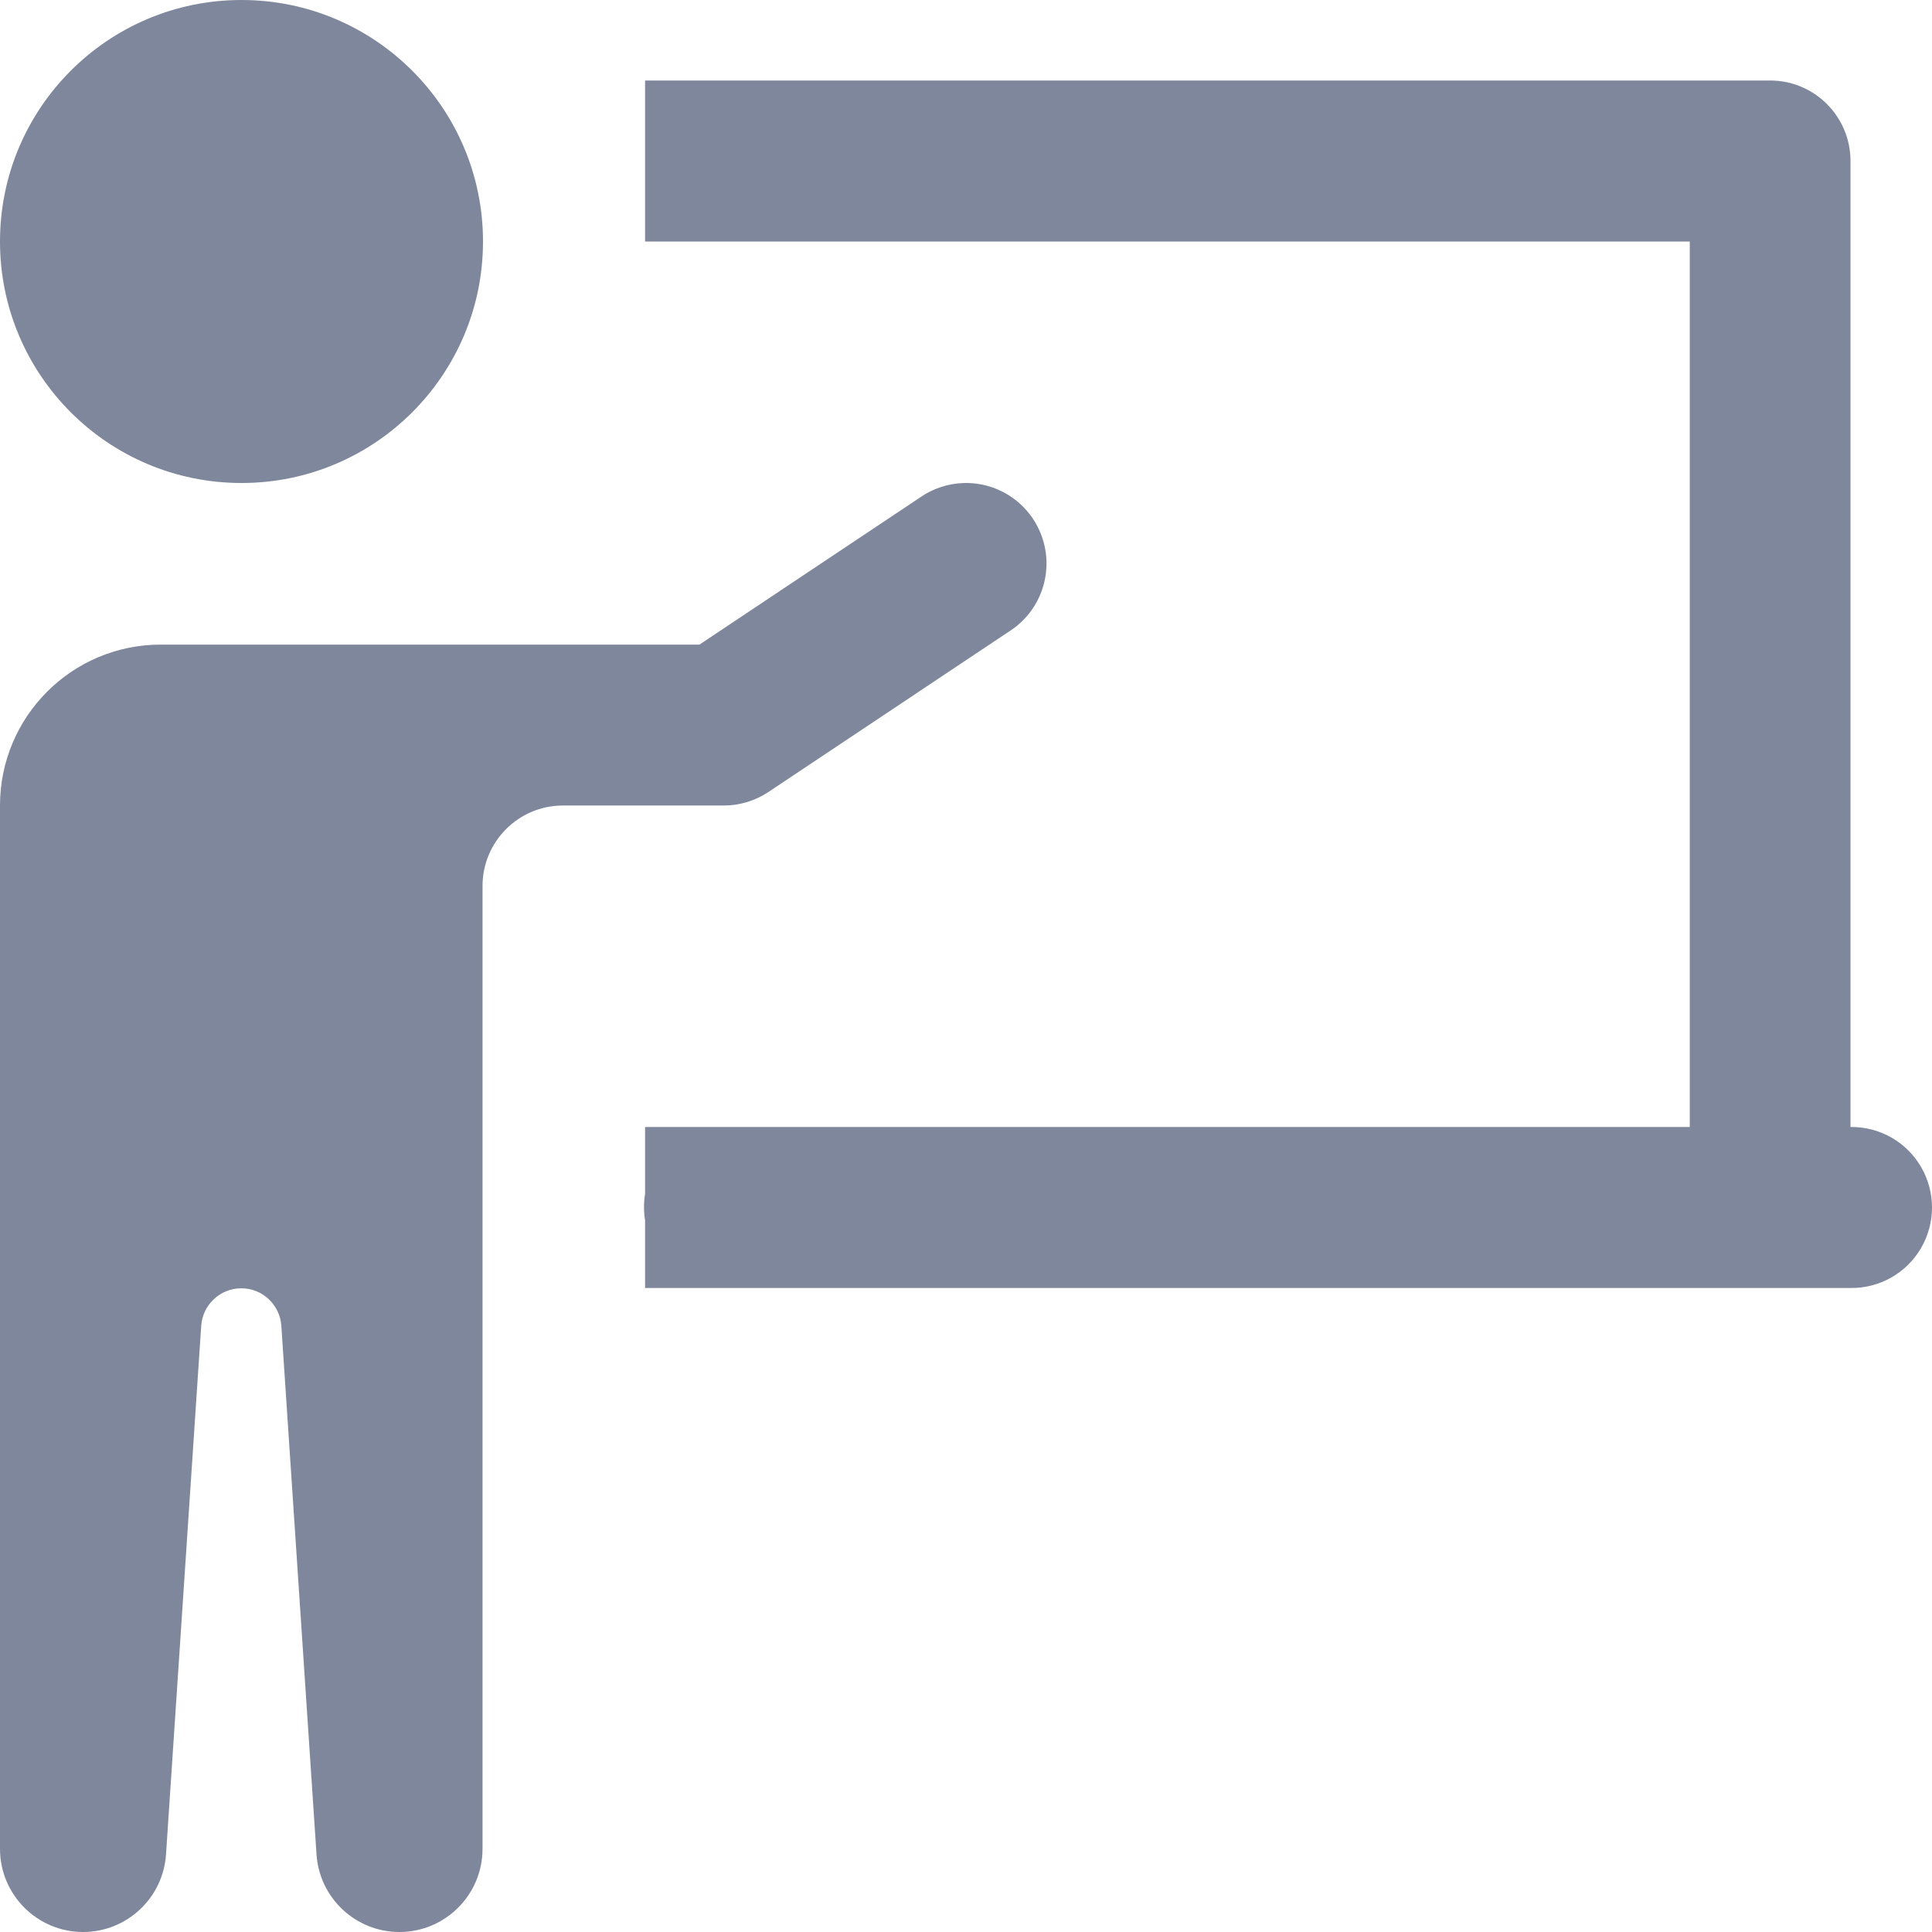 <?xml version="1.0" encoding="UTF-8"?>
<svg width="150px" height="150px" viewBox="0 0 150 150" version="1.1" xmlns="http://www.w3.org/2000/svg" xmlns:xlink="http://www.w3.org/1999/xlink">
    <!-- Generator: Sketch 53.2 (72643) - https://sketchapp.com -->
    <title>Teacher (Blue-Gray)</title>
    <desc>Created with Sketch.</desc>
    <g id="Teacher-(Blue-Gray)" stroke="none" stroke-width="1" fill="none" fill-rule="evenodd">
        <g id="icons8-tuition" fill="#7F879D" fill-rule="nonzero">
            <path d="M18.75,0 C8.395,0 0,8.395 0,18.75 C-5.55111512e-15,29.105 8.395,37.5 18.75,37.5 C29.105,37.5 37.5,29.105 37.5,18.75 C37.5,8.395 29.105,0 18.75,0 Z M50.084,6.25 L50.084,18.75 L131.193,18.75 L131.193,87.499 L62.562,87.499 L56.323,87.499 L50.084,87.499 L50.084,92.7 C49.972,93.375 49.972,94.063 50.084,94.738 L50.084,99.999 L56.323,99.999 L62.562,99.999 L143.672,99.999 C145.922,100.031 148.015,98.847 149.149,96.9 C150.284,94.953 150.284,92.545 149.149,90.599 C148.015,88.652 145.922,87.468 143.672,87.499 L143.672,12.5 C143.672,9.048 140.878,6.25 137.433,6.25 L50.084,6.25 Z M74.806,37.503 C73.61,37.541 72.45,37.923 71.465,38.601 L54.306,50.046 L49.952,50.046 L12.488,50.046 C5.588,50.046 0,55.637 0,62.54 L0,143.545 C0,147.106 2.892,150 6.451,150 C9.848,150 12.666,147.358 12.89,143.973 L15.622,102.939 C15.735,101.303 17.09,100.023 18.732,100.023 C20.374,100.023 21.729,101.297 21.842,102.927 L24.574,143.973 C24.798,147.365 27.616,150 31.013,150 C34.572,150 37.464,147.106 37.464,143.545 L37.464,68.788 C37.464,65.339 40.261,62.54 43.708,62.54 L56.196,62.54 C57.429,62.54 58.634,62.175 59.659,61.491 L78.391,48.997 C80.749,47.475 81.802,44.566 80.966,41.886 C80.13,39.207 77.61,37.414 74.806,37.503 Z" id="Shape"></path>
        </g>
    </g>
</svg>